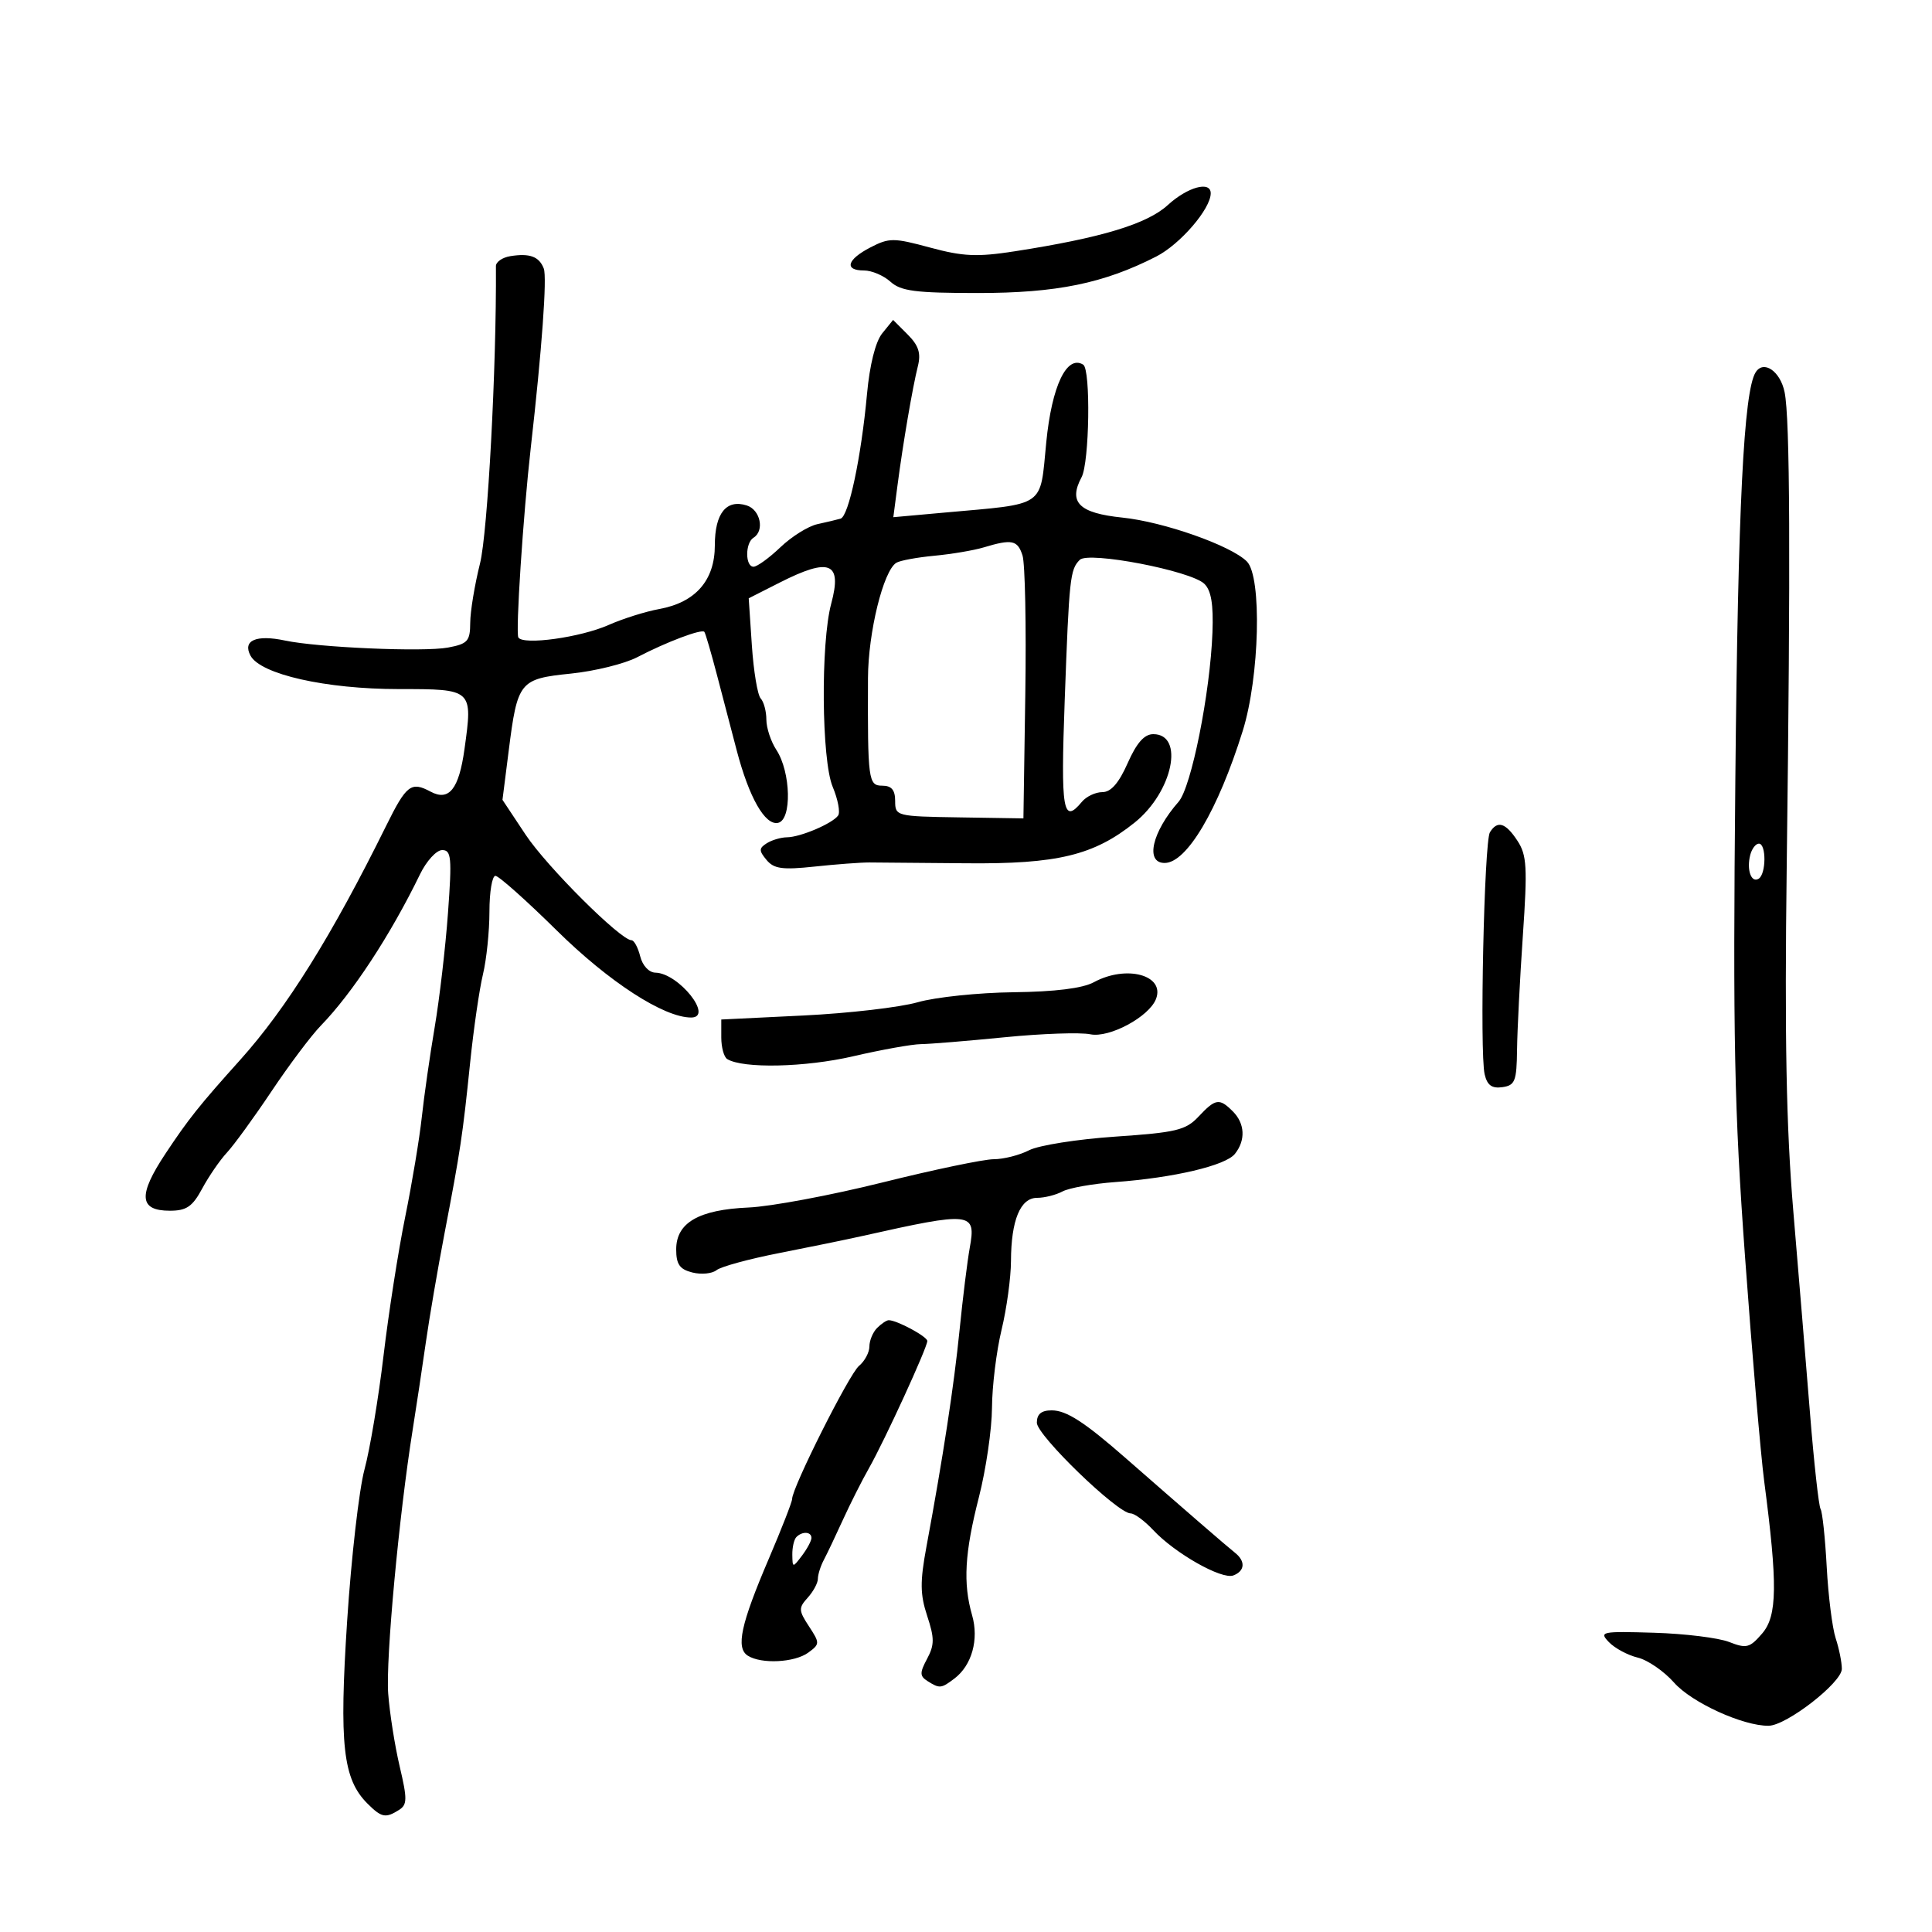<svg xmlns="http://www.w3.org/2000/svg" width="300" height="300" viewBox="0 0 300 300" version="1.1">
	<path d="M 181.340 31.836 C 178.104 34.792, 171.010 36.935, 157.537 39.026 C 151.743 39.925, 149.543 39.828, 144.442 38.447 C 138.766 36.910, 138.078 36.908, 135.156 38.419 C 131.503 40.308, 131.038 42, 134.171 42 C 135.365 42, 137.213 42.788, 138.276 43.750 C 139.885 45.206, 142.168 45.500, 151.855 45.500 C 164.078 45.500, 171.372 44.007, 179.540 39.835 C 183.256 37.937, 188 32.430, 188 30.014 C 188 28.050, 184.410 29.032, 181.340 31.836 M 79.250 39.775 C 78.013 39.975, 77.003 40.670, 77.007 41.320 C 77.107 57.038, 75.731 82.727, 74.535 87.500 C 73.708 90.800, 73.024 94.942, 73.016 96.705 C 73.002 99.559, 72.625 99.980, 69.567 100.553 C 65.802 101.260, 49.406 100.553, 44.262 99.463 C 39.773 98.511, 37.633 99.445, 38.895 101.804 C 40.451 104.710, 50.596 107, 61.918 107 C 73.439 107, 73.423 106.985, 72.121 116.346 C 71.262 122.529, 69.724 124.458, 66.870 122.930 C 63.832 121.305, 63.107 121.863, 59.952 128.250 C 51.551 145.259, 44.499 156.566, 37.282 164.596 C 30.960 171.630, 29.261 173.762, 25.702 179.127 C 21.402 185.608, 21.585 188, 26.380 188 C 28.964 188, 29.887 187.366, 31.405 184.546 C 32.428 182.647, 34.150 180.143, 35.232 178.981 C 36.314 177.820, 39.433 173.531, 42.163 169.449 C 44.893 165.367, 48.336 160.784, 49.814 159.264 C 54.714 154.225, 60.636 145.189, 65.224 135.750 C 66.226 133.688, 67.773 132, 68.660 132 C 70.083 132, 70.190 133.152, 69.564 141.750 C 69.174 147.113, 68.244 155.100, 67.498 159.500 C 66.752 163.900, 65.850 170.200, 65.493 173.500 C 65.136 176.800, 63.974 183.775, 62.911 189 C 61.847 194.225, 60.338 203.900, 59.555 210.500 C 58.773 217.100, 57.444 225.051, 56.600 228.170 C 55.757 231.288, 54.545 241.863, 53.906 251.670 C 52.652 270.912, 53.244 276.244, 57.053 280.053 C 59.240 282.240, 59.871 282.367, 61.968 281.041 C 63.243 280.234, 63.256 279.348, 62.066 274.306 C 61.312 271.113, 60.509 266.025, 60.281 263 C 59.881 257.683, 61.953 235.332, 64.082 222 C 64.653 218.425, 65.568 212.350, 66.116 208.500 C 66.664 204.650, 67.974 197, 69.028 191.500 C 71.502 178.585, 71.832 176.388, 73.003 165 C 73.541 159.775, 74.435 153.613, 74.990 151.307 C 75.546 149.001, 76 144.614, 76 141.557 C 76 138.501, 76.418 136, 76.928 136 C 77.438 136, 81.725 139.817, 86.454 144.483 C 94.559 152.479, 103.079 158, 107.315 158 C 110.875 158, 105.384 151.103, 101.769 151.033 C 100.772 151.014, 99.772 149.940, 99.411 148.500 C 99.066 147.125, 98.459 146, 98.062 146 C 96.374 146, 84.916 134.580, 81.616 129.609 L 78.024 124.197 78.991 116.573 C 80.357 105.799, 80.669 105.413, 88.659 104.594 C 92.366 104.214, 96.997 103.069, 98.950 102.050 C 103.459 99.696, 108.971 97.615, 109.373 98.115 C 109.543 98.327, 110.446 101.425, 111.380 105 C 112.314 108.575, 113.672 113.761, 114.396 116.523 C 116.318 123.847, 118.793 128.191, 120.808 127.775 C 122.985 127.326, 122.816 119.895, 120.551 116.437 C 119.698 115.136, 119 113.020, 119 111.735 C 119 110.451, 118.603 108.972, 118.118 108.450 C 117.633 107.927, 117.016 104.215, 116.748 100.201 L 116.260 92.902 121.097 90.451 C 128.858 86.518, 130.799 87.319, 129.069 93.742 C 127.421 99.863, 127.566 118.025, 129.295 122.164 C 130.115 124.125, 130.496 126.137, 130.143 126.635 C 129.262 127.877, 124.282 129.997, 122.203 130.015 C 121.266 130.024, 119.854 130.439, 119.064 130.939 C 117.834 131.718, 117.828 132.088, 119.024 133.529 C 120.172 134.912, 121.491 135.095, 126.460 134.564 C 129.782 134.208, 133.625 133.920, 135 133.923 C 136.375 133.927, 143.125 133.984, 150 134.050 C 164.190 134.186, 169.856 132.817, 176.200 127.719 C 182.094 122.983, 183.978 114, 179.078 114 C 177.688 114, 176.498 115.347, 175.103 118.500 C 173.734 121.596, 172.509 123, 171.179 123 C 170.115 123, 168.685 123.675, 168 124.500 C 165.050 128.055, 164.698 125.984, 165.327 108.750 C 166.023 89.685, 166.156 88.444, 167.669 86.931 C 169.028 85.572, 184.880 88.618, 187 90.645 C 188.073 91.670, 188.434 93.825, 188.269 98.208 C 187.915 107.622, 184.988 122.245, 183.007 124.500 C 178.878 129.200, 177.786 134, 180.845 134 C 184.274 134, 189.127 125.793, 192.968 113.500 C 195.593 105.100, 195.974 89.546, 193.613 87.185 C 191.139 84.711, 180.701 81.032, 174.274 80.370 C 167.553 79.678, 165.859 78, 167.945 74.104 C 169.170 71.813, 169.384 57.355, 168.202 56.625 C 165.648 55.047, 163.326 59.918, 162.465 68.662 C 161.451 78.945, 162.593 78.158, 146.608 79.599 L 138.716 80.311 139.357 75.406 C 140.213 68.857, 141.707 60.117, 142.529 56.848 C 143.032 54.845, 142.642 53.642, 140.937 51.937 L 138.679 49.679 136.990 51.764 C 135.946 53.053, 135.044 56.649, 134.629 61.175 C 133.728 71.001, 131.785 80.167, 130.526 80.534 C 129.962 80.698, 128.341 81.084, 126.924 81.392 C 125.507 81.699, 122.924 83.312, 121.183 84.975 C 119.442 86.639, 117.564 88, 117.009 88 C 115.702 88, 115.694 84.307, 117 83.500 C 118.754 82.416, 118.074 79.158, 115.952 78.485 C 112.786 77.480, 111 79.709, 111 84.668 C 111 90.114, 108.010 93.542, 102.362 94.571 C 100.238 94.958, 96.700 96.072, 94.500 97.047 C 90.128 98.985, 81.251 100.216, 80.493 98.989 C 80.038 98.252, 81.233 79.964, 82.421 69.500 C 84.146 54.295, 84.961 43.062, 84.438 41.700 C 83.723 39.835, 82.251 39.289, 79.250 39.775 M 272.606 57.828 C 270.764 60.808, 269.870 78.751, 269.464 120.860 C 269.073 161.362, 269.293 172.151, 270.983 195.360 C 272.070 210.287, 273.402 225.875, 273.942 230 C 276.044 246.046, 275.980 250.911, 273.634 253.639 C 271.698 255.890, 271.193 256.020, 268.493 254.964 C 266.847 254.320, 261.602 253.675, 256.838 253.532 C 248.660 253.286, 248.268 253.368, 249.838 254.995 C 250.752 255.943, 252.765 257.022, 254.311 257.393 C 255.856 257.765, 258.397 259.516, 259.957 261.284 C 262.687 264.380, 270.687 268.028, 274.634 267.975 C 277.424 267.938, 286 261.271, 286 259.140 C 286 258.127, 285.571 255.994, 285.046 254.399 C 284.521 252.805, 283.894 247.822, 283.652 243.326 C 283.410 238.830, 282.981 234.778, 282.698 234.321 C 282.416 233.863, 281.678 227.192, 281.059 219.495 C 280.440 211.798, 279.270 197.625, 278.458 188 C 277.368 175.068, 277.102 161.102, 277.441 134.500 C 278.050 86.672, 277.953 65.008, 277.113 60.900 C 276.444 57.625, 273.832 55.845, 272.606 57.828 M 152.730 85.005 C 151.206 85.463, 147.765 86.044, 145.084 86.296 C 142.402 86.547, 139.746 87.039, 139.181 87.388 C 137.159 88.638, 134.807 98.211, 134.780 105.298 C 134.722 121.172, 134.832 122, 137 122 C 138.440 122, 139 122.667, 139 124.383 C 139 126.724, 139.177 126.769, 148.958 126.923 L 158.916 127.079 159.208 107.790 C 159.369 97.180, 159.174 87.487, 158.775 86.250 C 158.004 83.858, 157.137 83.680, 152.730 85.005 M 231.354 129.236 C 230.460 130.682, 229.747 163.409, 230.535 166.815 C 230.929 168.517, 231.657 169.046, 233.285 168.815 C 235.255 168.535, 235.507 167.892, 235.566 163 C 235.603 159.975, 236.008 152.012, 236.467 145.305 C 237.195 134.666, 237.088 132.783, 235.628 130.555 C 233.786 127.743, 232.518 127.352, 231.354 129.236 M 271.779 132.750 C 271.183 135.048, 271.930 137.161, 273.085 136.447 C 274.258 135.722, 274.286 131, 273.117 131 C 272.631 131, 272.029 131.787, 271.779 132.750 M 169.850 152.520 C 168.106 153.467, 163.829 153.999, 157.350 154.076 C 151.932 154.140, 145.250 154.839, 142.500 155.629 C 139.750 156.419, 131.762 157.346, 124.750 157.687 L 112 158.309 112 161.095 C 112 162.628, 112.413 164.137, 112.919 164.450 C 115.354 165.955, 125.021 165.745, 132.440 164.026 C 136.873 162.999, 141.625 162.146, 143 162.132 C 144.375 162.118, 150.225 161.637, 156 161.065 C 161.775 160.492, 167.762 160.284, 169.305 160.603 C 172.250 161.212, 178.431 157.890, 179.502 155.123 C 180.939 151.410, 174.894 149.780, 169.850 152.520 M 186.108 173.385 C 184.124 175.497, 182.642 175.853, 173.184 176.494 C 167.308 176.892, 161.285 177.844, 159.800 178.609 C 158.314 179.374, 155.839 180.001, 154.300 180.003 C 152.760 180.005, 144.975 181.631, 137 183.618 C 129.025 185.604, 119.687 187.352, 116.248 187.501 C 108.502 187.837, 105 189.862, 105 194.004 C 105 196.329, 105.538 197.097, 107.513 197.593 C 108.895 197.940, 110.583 197.776, 111.263 197.229 C 111.943 196.683, 116.325 195.488, 121 194.574 C 125.675 193.660, 131.525 192.458, 134 191.904 C 150.914 188.118, 151.589 188.194, 150.581 193.768 C 150.210 195.820, 149.500 201.550, 149.004 206.500 C 148.133 215.183, 146.451 226.189, 143.859 240.164 C 142.848 245.616, 142.869 247.574, 143.975 250.924 C 145.114 254.375, 145.112 255.423, 143.960 257.575 C 142.790 259.762, 142.802 260.263, 144.046 261.050 C 145.904 262.225, 146.152 262.201, 148.211 260.637 C 150.908 258.587, 152.027 254.580, 150.950 250.824 C 149.521 245.842, 149.790 241.141, 152 232.500 C 153.100 228.199, 154.016 221.940, 154.036 218.590 C 154.055 215.241, 154.723 209.800, 155.520 206.500 C 156.317 203.200, 156.976 198.392, 156.984 195.815 C 157.006 189.468, 158.439 186, 161.041 186 C 162.191 186, 163.966 185.553, 164.986 185.007 C 166.006 184.462, 169.689 183.807, 173.170 183.552 C 182.238 182.890, 190.300 180.993, 191.750 179.180 C 193.448 177.058, 193.321 174.464, 191.429 172.571 C 189.341 170.484, 188.748 170.575, 186.108 173.385 M 136.200 206.200 C 135.540 206.860, 135 208.155, 135 209.078 C 135 210, 134.272 211.359, 133.383 212.097 C 131.863 213.359, 123 230.999, 123 232.762 C 123 233.209, 121.371 237.383, 119.381 242.038 C 115.025 252.221, 114.229 255.898, 116.120 257.095 C 118.223 258.427, 123.390 258.166, 125.503 256.621 C 127.318 255.294, 127.322 255.141, 125.616 252.537 C 123.998 250.067, 123.981 249.679, 125.422 248.087 C 126.290 247.127, 127 245.809, 127 245.158 C 127 244.506, 127.413 243.191, 127.918 242.236 C 128.423 241.281, 129.759 238.475, 130.885 236 C 132.012 233.525, 133.828 229.925, 134.921 228 C 137.366 223.692, 144.003 209.226, 143.992 208.228 C 143.985 207.537, 139.276 205, 138.001 205 C 137.670 205, 136.860 205.540, 136.200 206.200 M 161 220.920 C 161 222.880, 173.535 235, 175.562 235 C 176.161 235, 177.742 236.168, 179.076 237.595 C 182.445 241.202, 189.723 245.320, 191.512 244.634 C 193.328 243.937, 193.430 242.417, 191.750 241.096 C 190.618 240.205, 183.987 234.464, 174.909 226.515 C 168.397 220.812, 165.599 219, 163.306 219 C 161.699 219, 161 219.582, 161 220.920 M 123.667 238.667 C 123.300 239.033, 123.014 240.271, 123.032 241.417 C 123.063 243.464, 123.089 243.466, 124.532 241.559 C 125.339 240.491, 126 239.254, 126 238.809 C 126 237.830, 124.589 237.744, 123.667 238.667" stroke="none" fill="black" fill-rule="evenodd"/>
</svg>